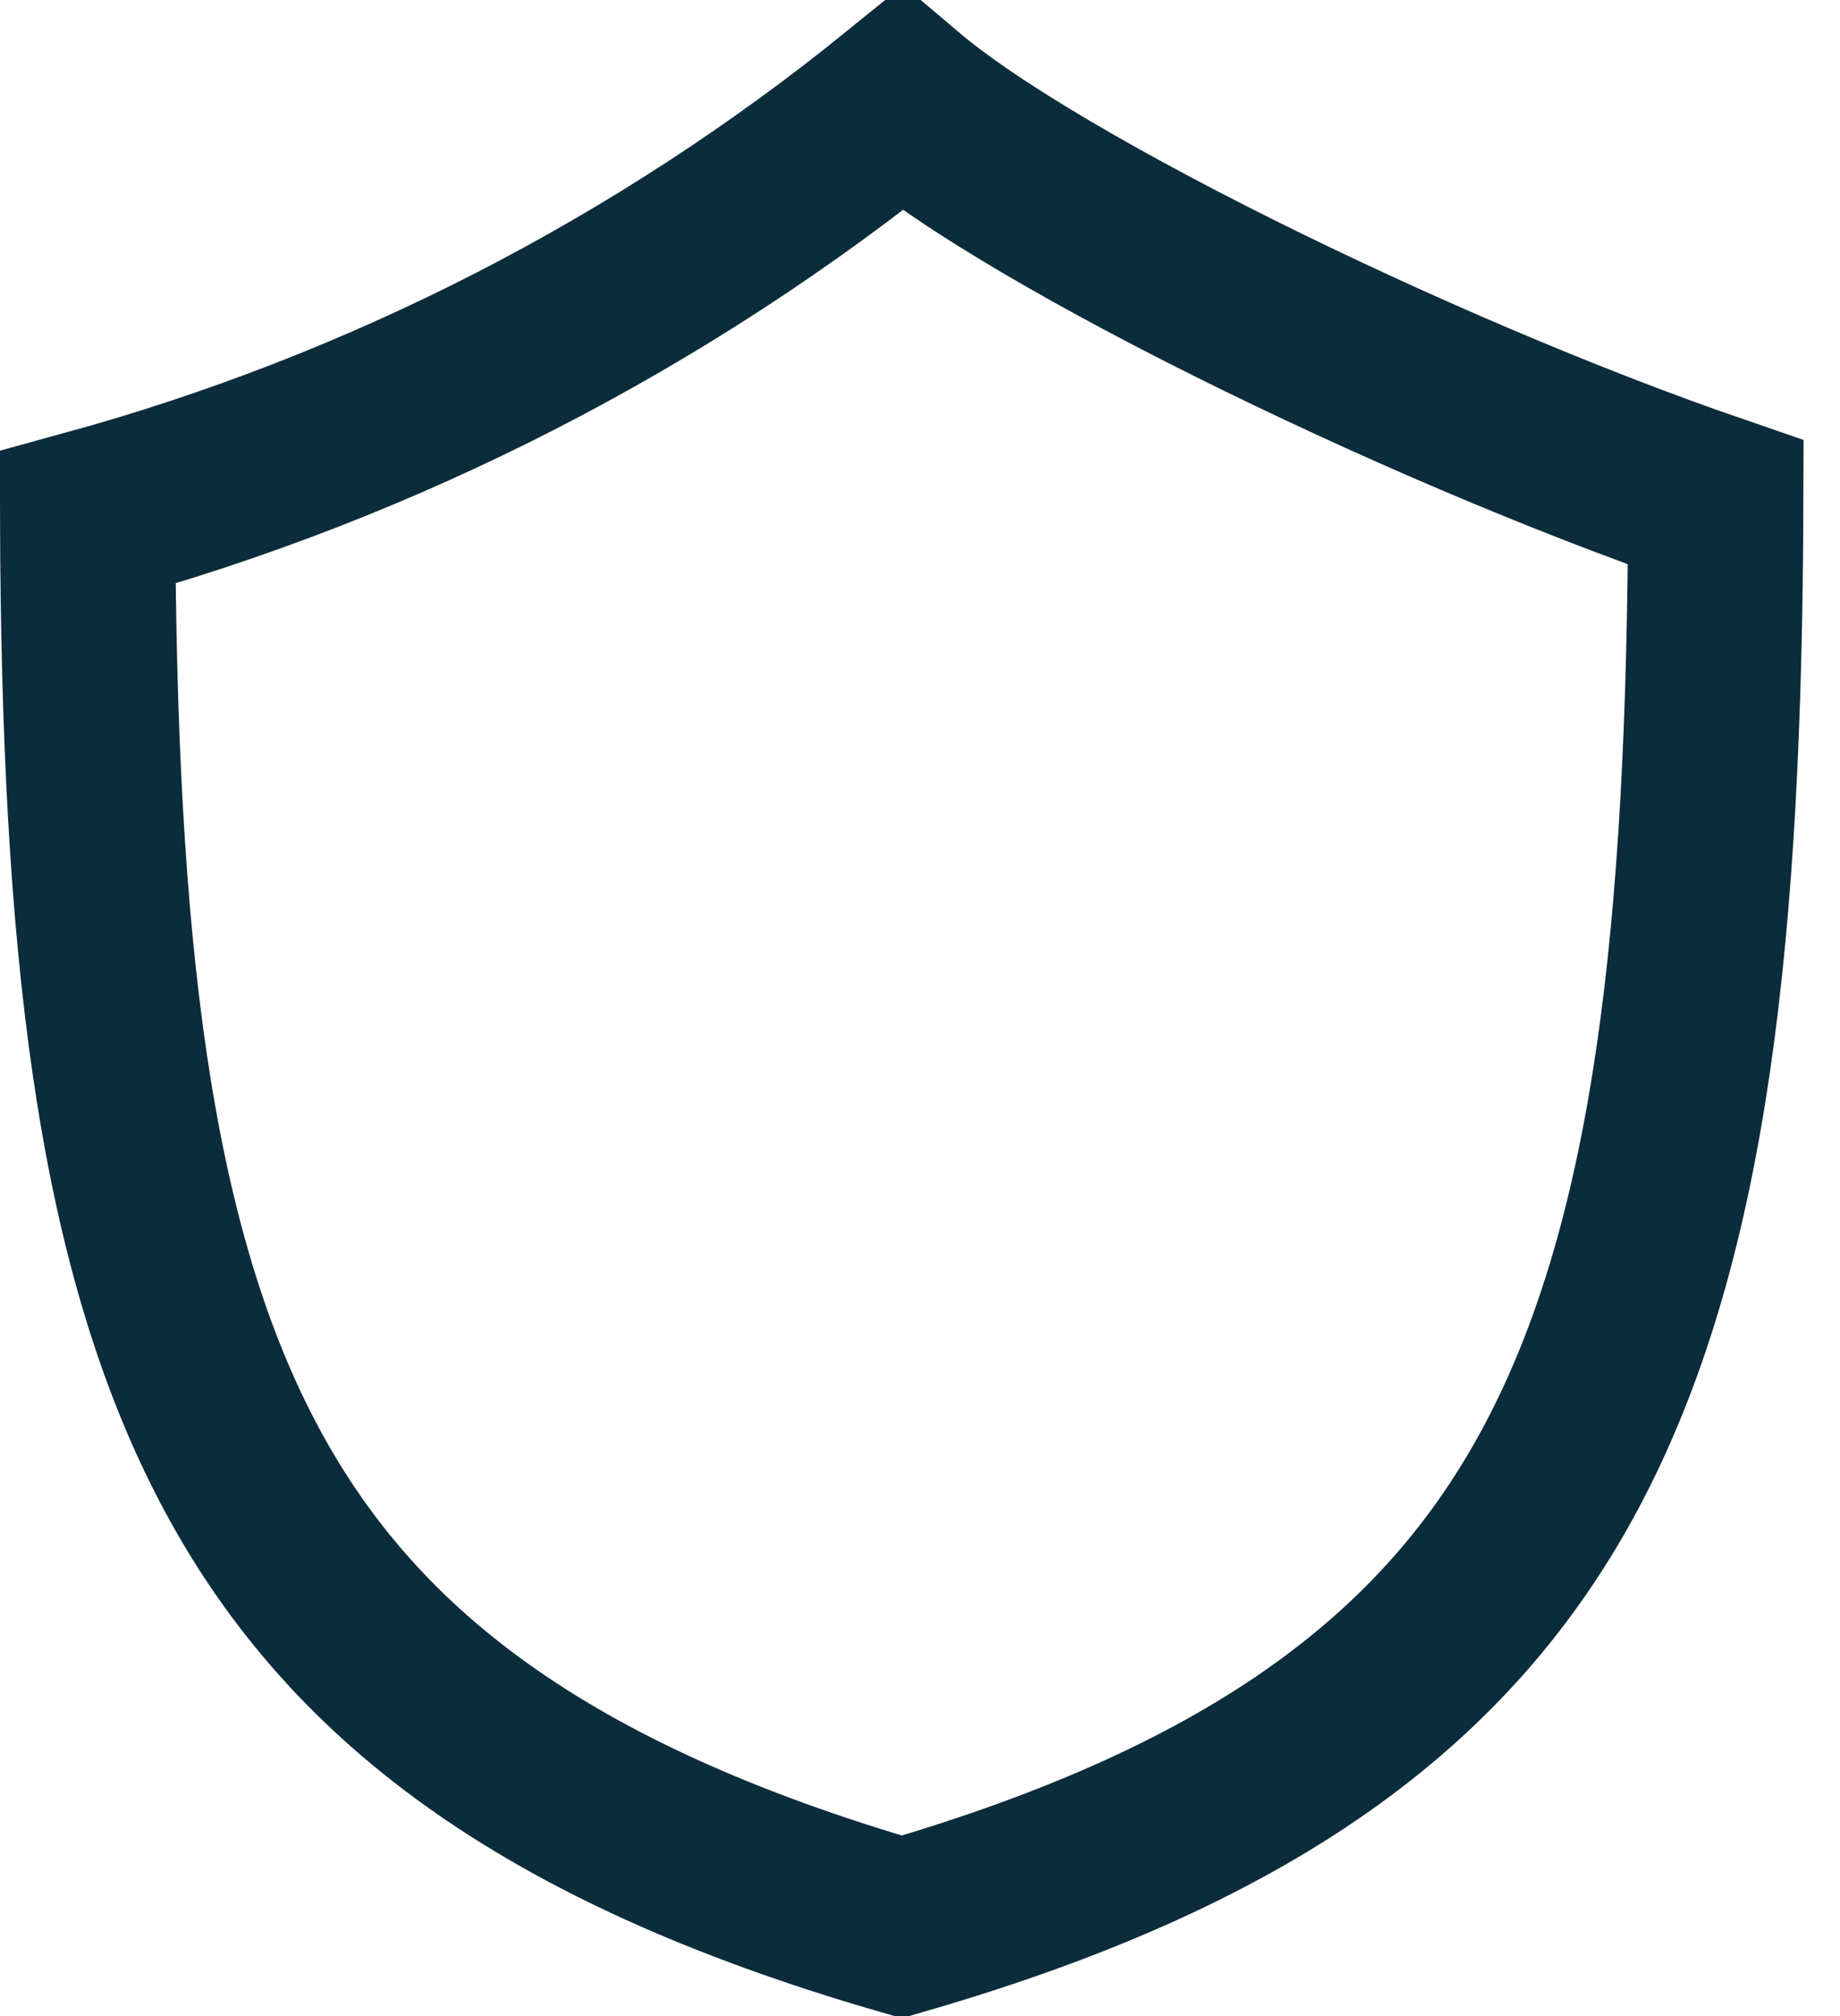 <svg width="21" height="23" viewBox="0 0 21 23" fill="none" xmlns="http://www.w3.org/2000/svg">
<path d="M17.88 16.62C16.61 19.083 14.388 20.795 10.292 21.983C6.193 20.793 3.97 19.091 2.701 16.654C1.403 14.161 1.016 10.75 1 5.904C4.396 4.972 7.561 3.347 10.296 1.131C10.661 1.44 11.145 1.765 11.671 2.085C12.362 2.505 13.199 2.959 14.103 3.409C15.82 4.263 17.82 5.126 19.582 5.732C19.567 10.641 19.181 14.098 17.88 16.62Z" stroke="#0B2C3A" stroke-width="2"/>
</svg>
